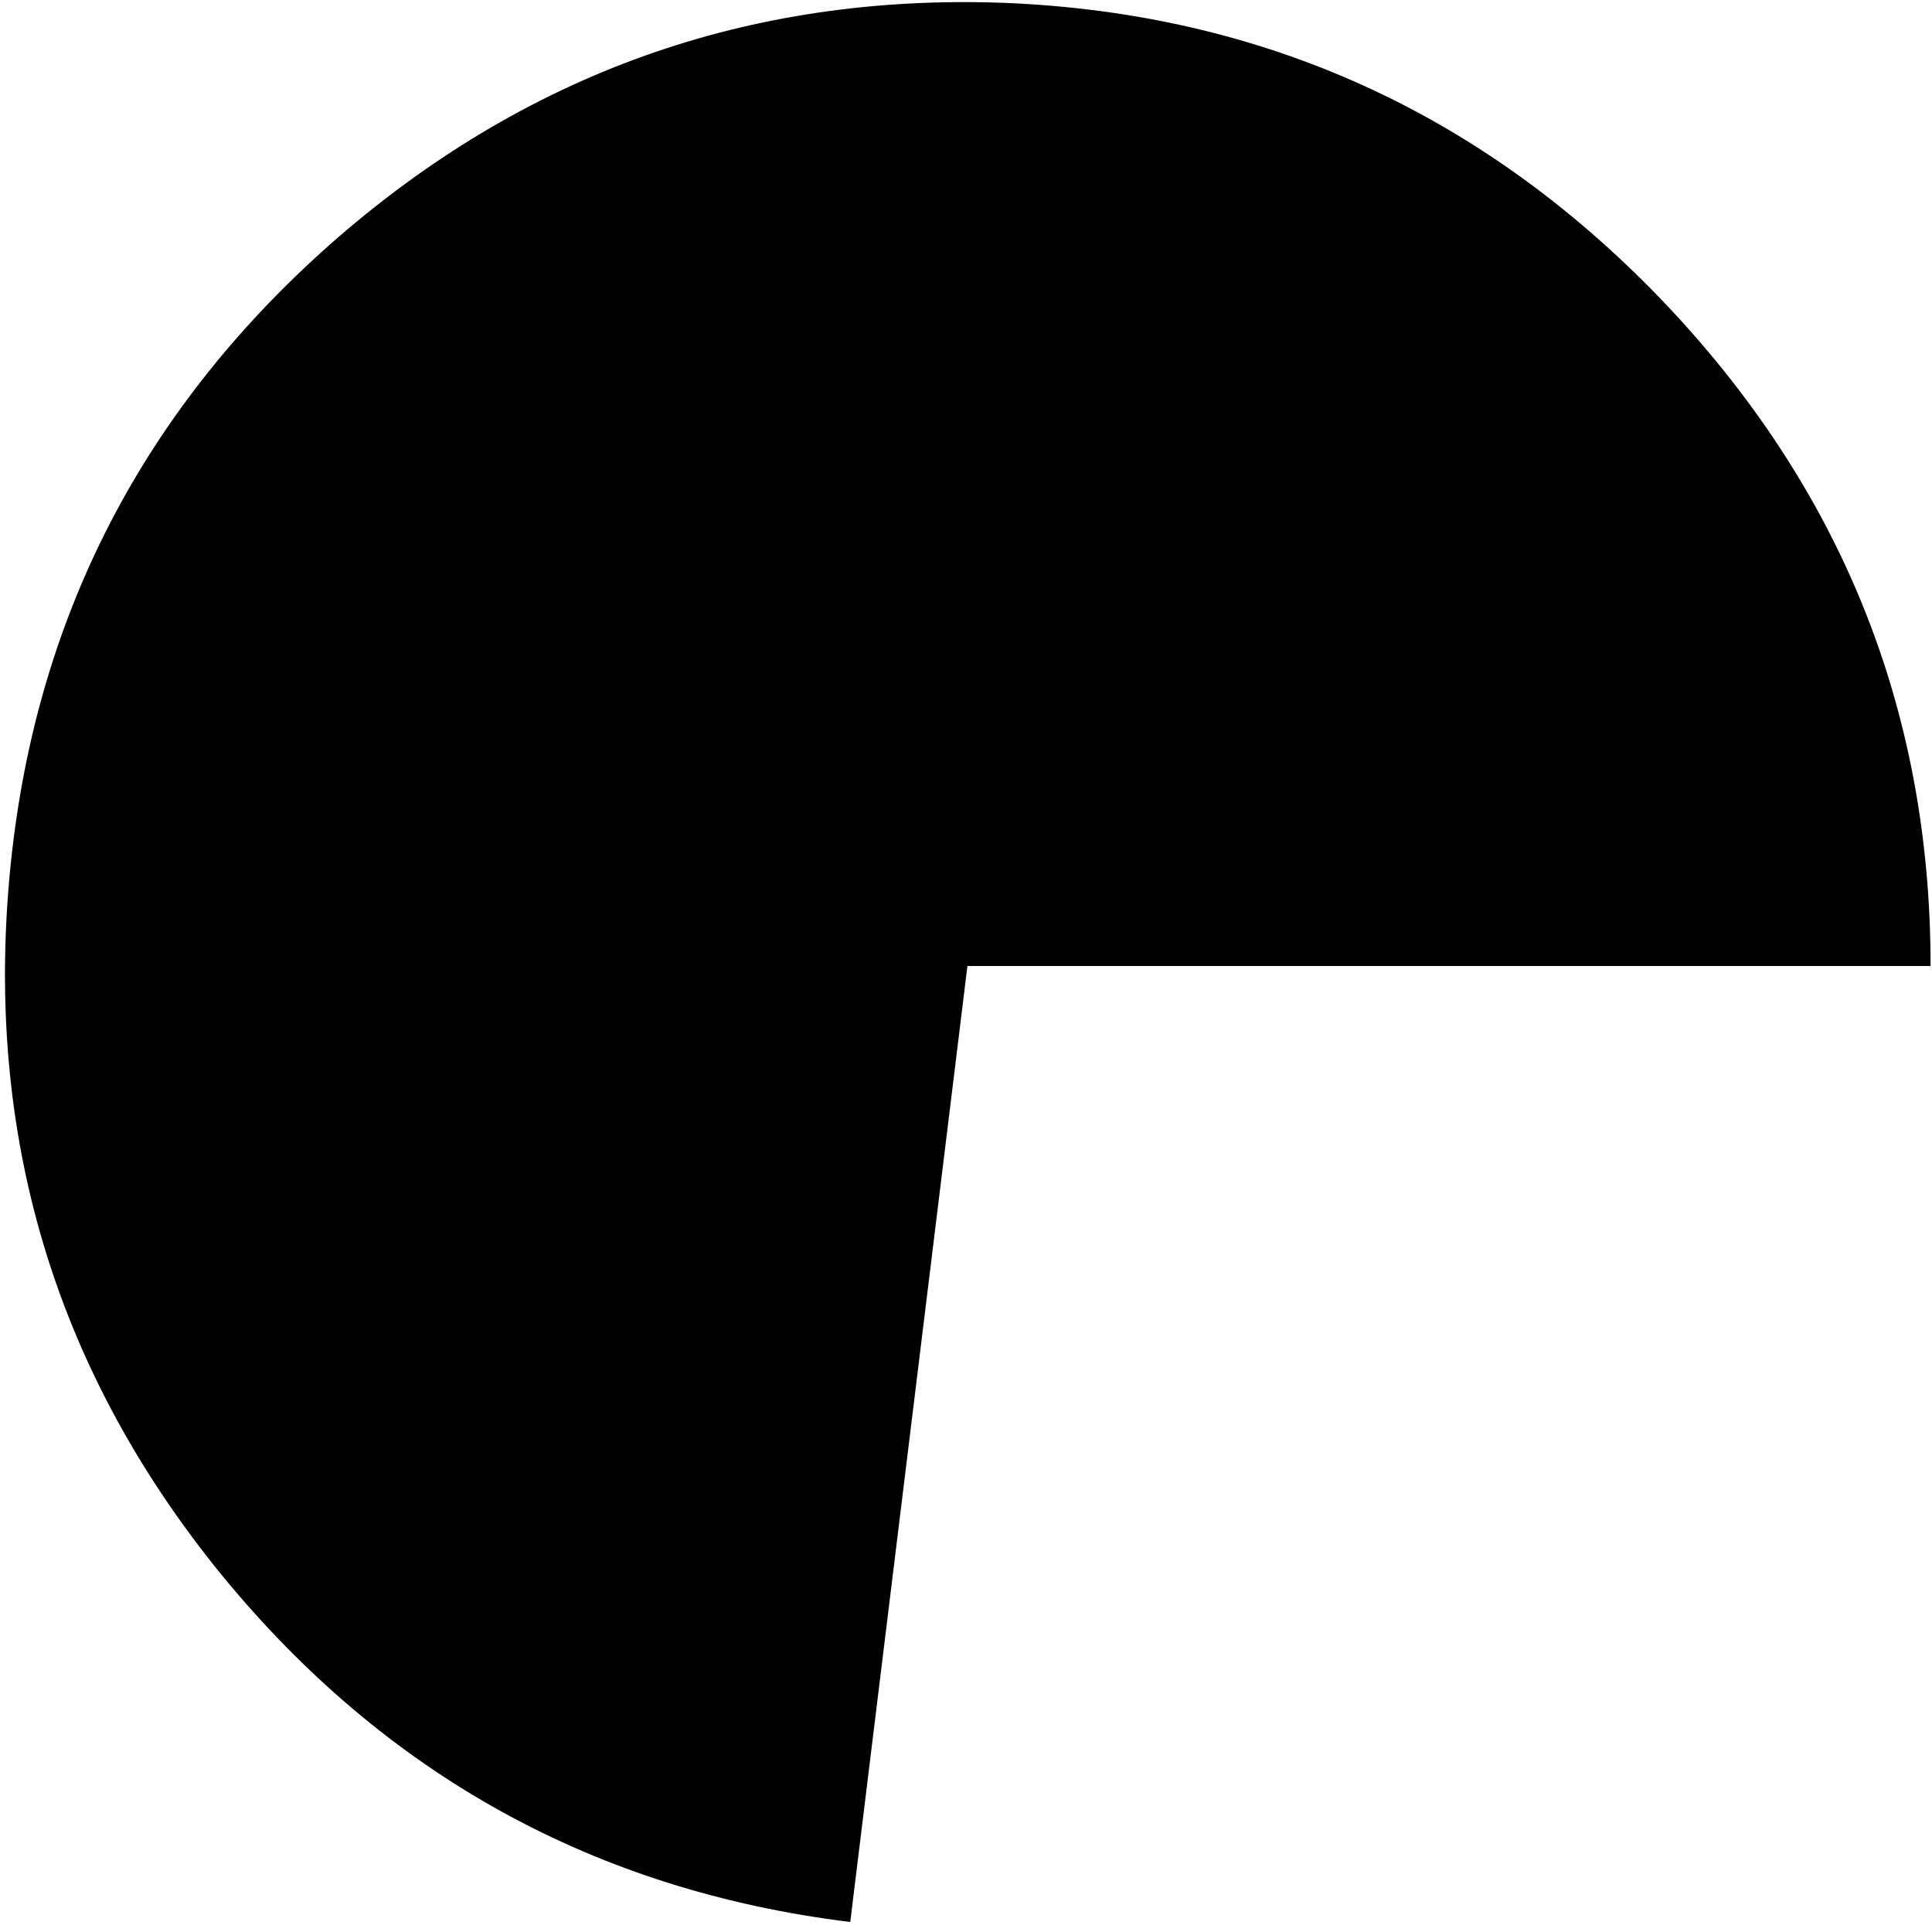 <?xml version="1.0" encoding="UTF-8" standalone="no"?>
<svg xmlns:ffdec="https://www.free-decompiler.com/flash" xmlns:xlink="http://www.w3.org/1999/xlink" ffdec:objectType="frame" height="67.6px" width="67.6px" xmlns="http://www.w3.org/2000/svg">
  <g transform="matrix(1.0, 0.0, 0.0, 1.0, 0.15, 0.15)">
    <use ffdec:characterId="3229" height="67.2" transform="matrix(1.0, 0.0, 0.0, 1.0, 0.0, -0.1)" width="67.4" xlink:href="#shape0"/>
  </g>
  <defs>
    <g id="shape0" transform="matrix(1.0, 0.0, 0.0, 1.0, 0.0, 0.1)">
      <path d="M67.4 33.65 L33.7 33.65 29.6 67.1 Q16.2 65.45 7.6 54.95 -0.95 44.45 0.15 30.9 1.25 17.4 11.4 8.4 21.55 -0.55 35.0 -0.05 48.5 0.5 57.95 10.3 67.4 20.15 67.4 33.65" fill="#000000" fill-rule="evenodd" stroke="none"/>
    </g>
  </defs>
</svg>
